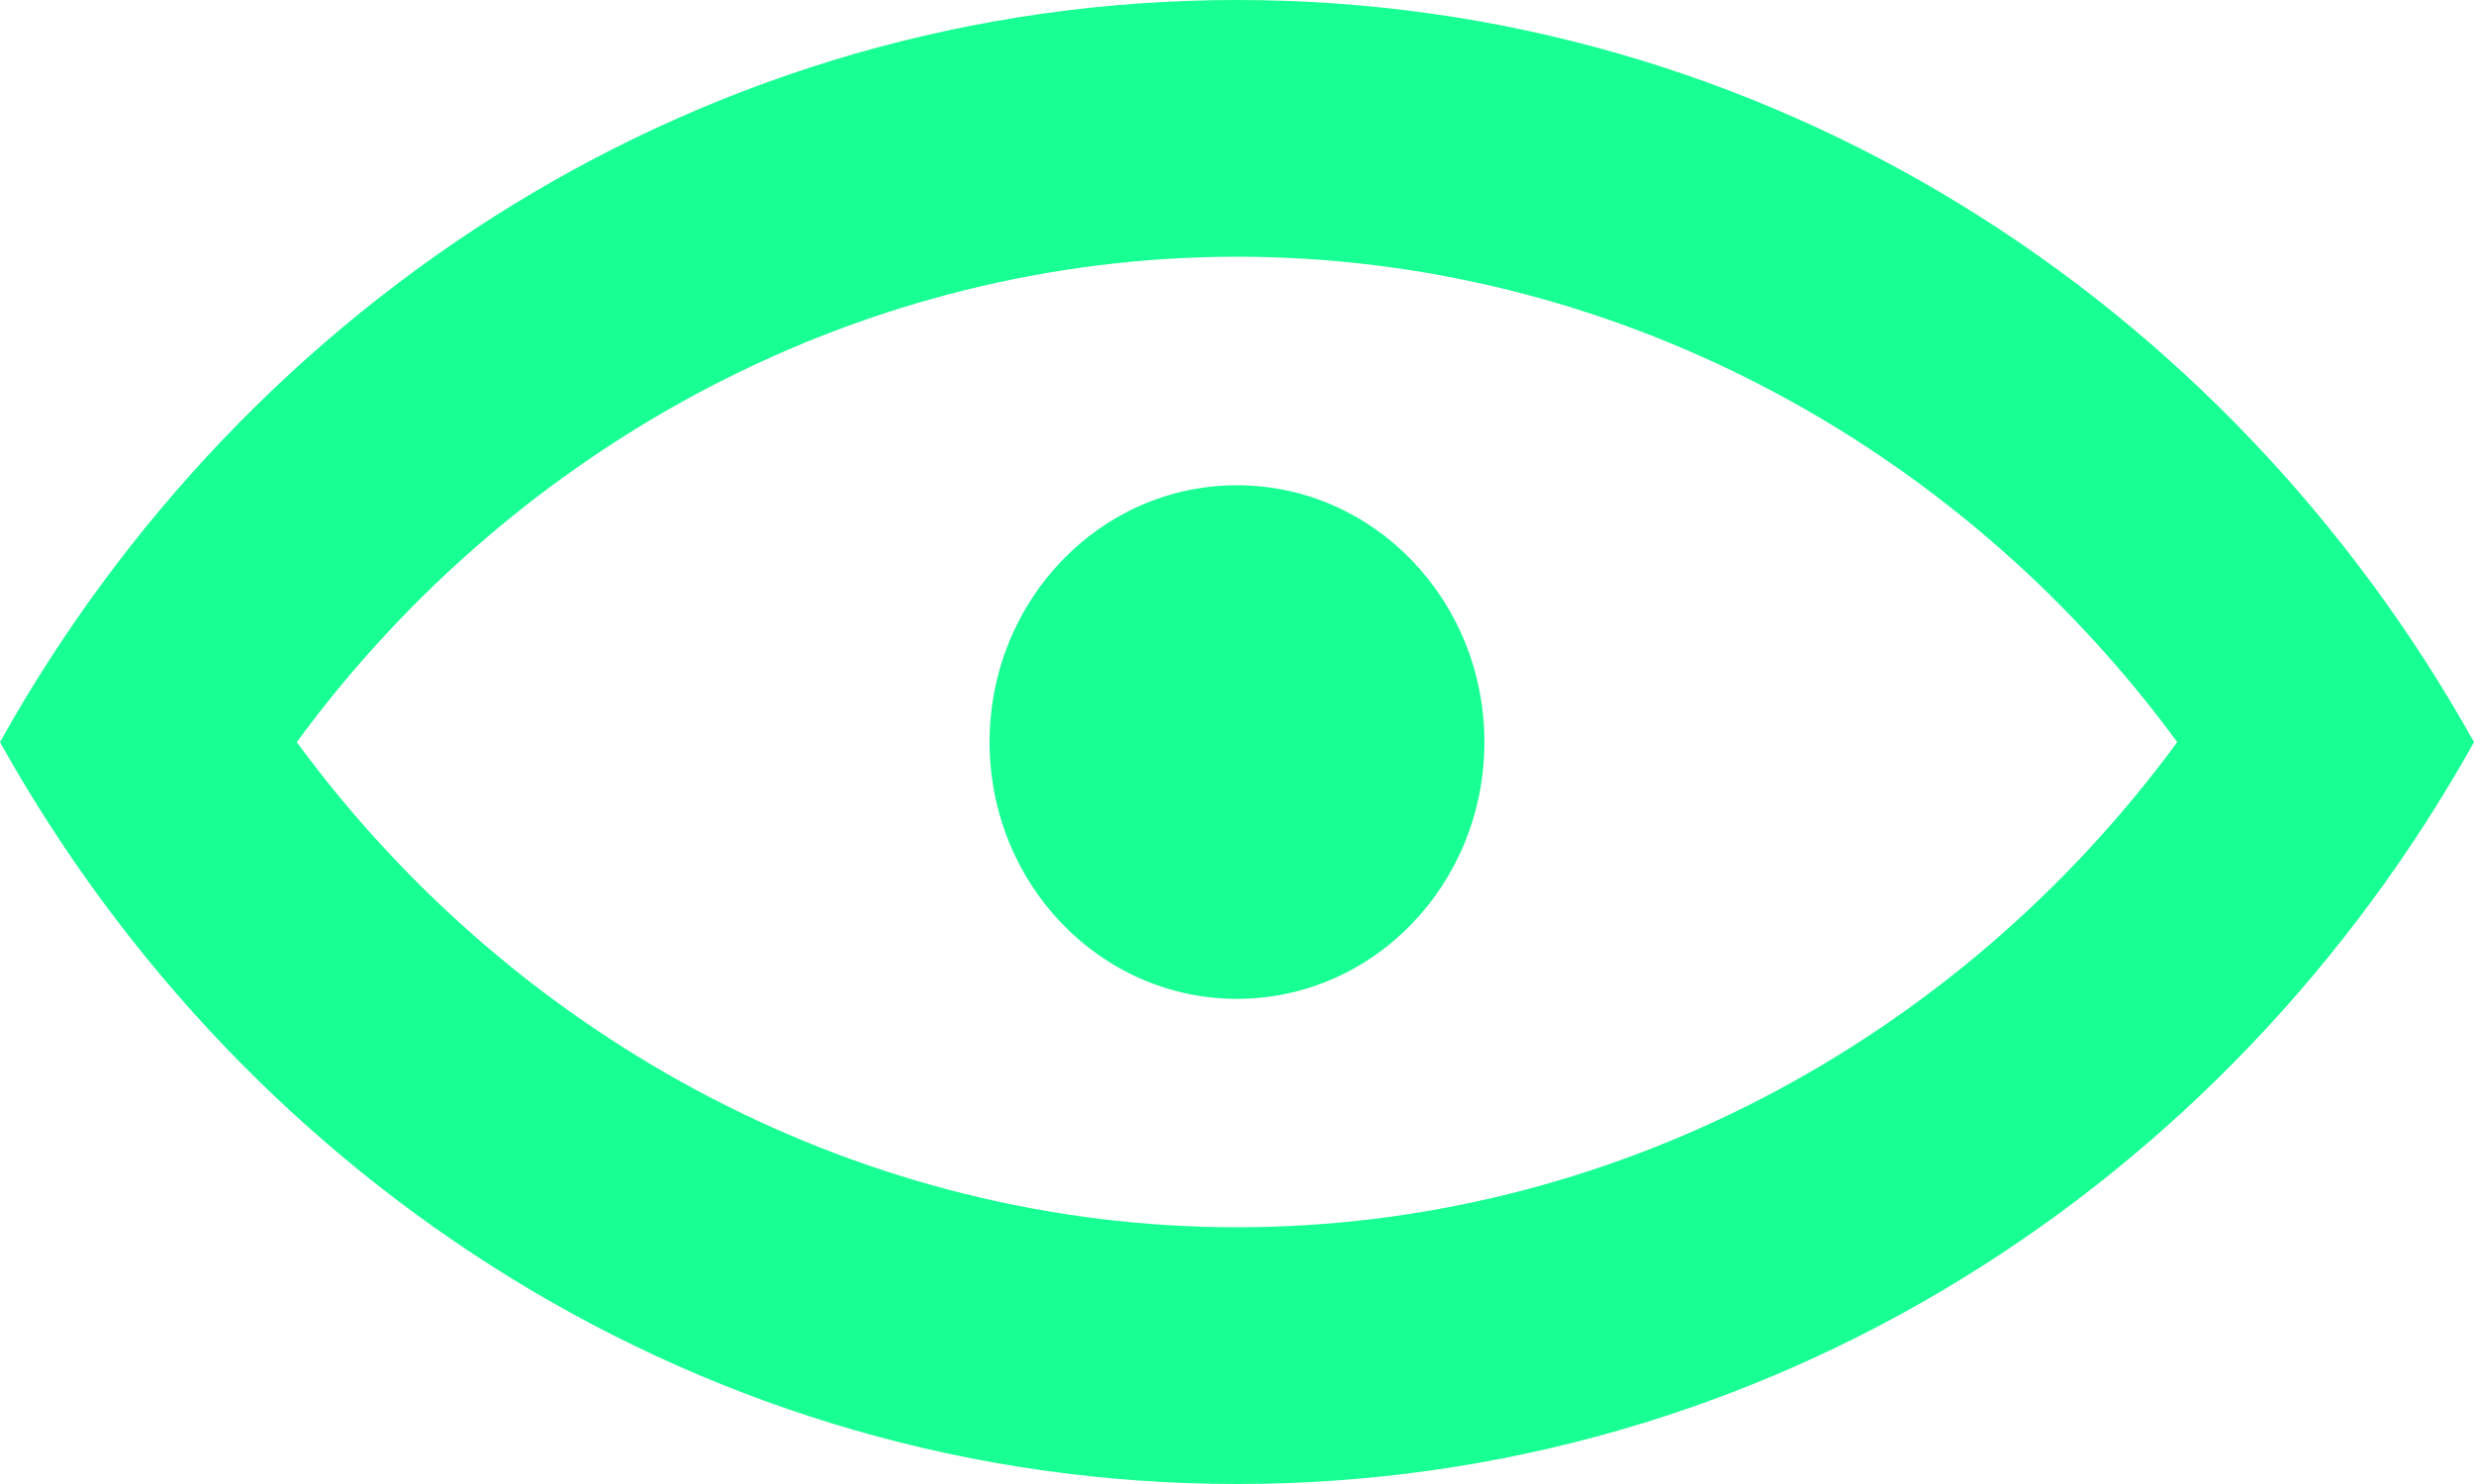 <?xml version="1.0" encoding="UTF-8" standalone="no"?>
<svg width="20px" height="12px" viewBox="0 0 20 12" version="1.1" xmlns="http://www.w3.org/2000/svg" xmlns:xlink="http://www.w3.org/1999/xlink">
    <!-- Generator: Sketch 3.8.1 (29687) - http://www.bohemiancoding.com/sketch -->
    <title>view_simple [#815]</title>
    <desc>Created with Sketch.</desc>
    <defs></defs>
    <g id="Page-1" stroke="none" stroke-width="1" fill="none" fill-rule="evenodd">
        <g id="Dribbble-Dark-Preview" transform="translate(-260, -4563)" fill="#18FF94">
            <g id="icons" transform="translate(56, 160)">
                <path d="M216,4409.001 C216,4410.148 215.105,4411.077 214,4411.077 C212.895,4411.077 212,4410.148 212,4409.001 C212,4407.853 212.895,4406.924 214,4406.924 C215.105,4406.924 216,4407.853 216,4409.001 M214,4412.924 C211.011,4412.924 208.195,4411.447 206.399,4409.001 C208.195,4406.554 211.011,4405.076 214,4405.076 C216.989,4405.076 219.805,4406.554 221.601,4409.001 C219.805,4411.447 216.989,4412.924 214,4412.924 M214,4403 C209.724,4403 205.999,4405.417 204,4409.001 C205.999,4412.584 209.724,4415 214,4415 C218.276,4415 222.001,4412.584 224,4409.001 C222.001,4405.417 218.276,4403 214,4403" id="view_simple-[#815]"></path>
            </g>
        </g>
    </g>
</svg>
